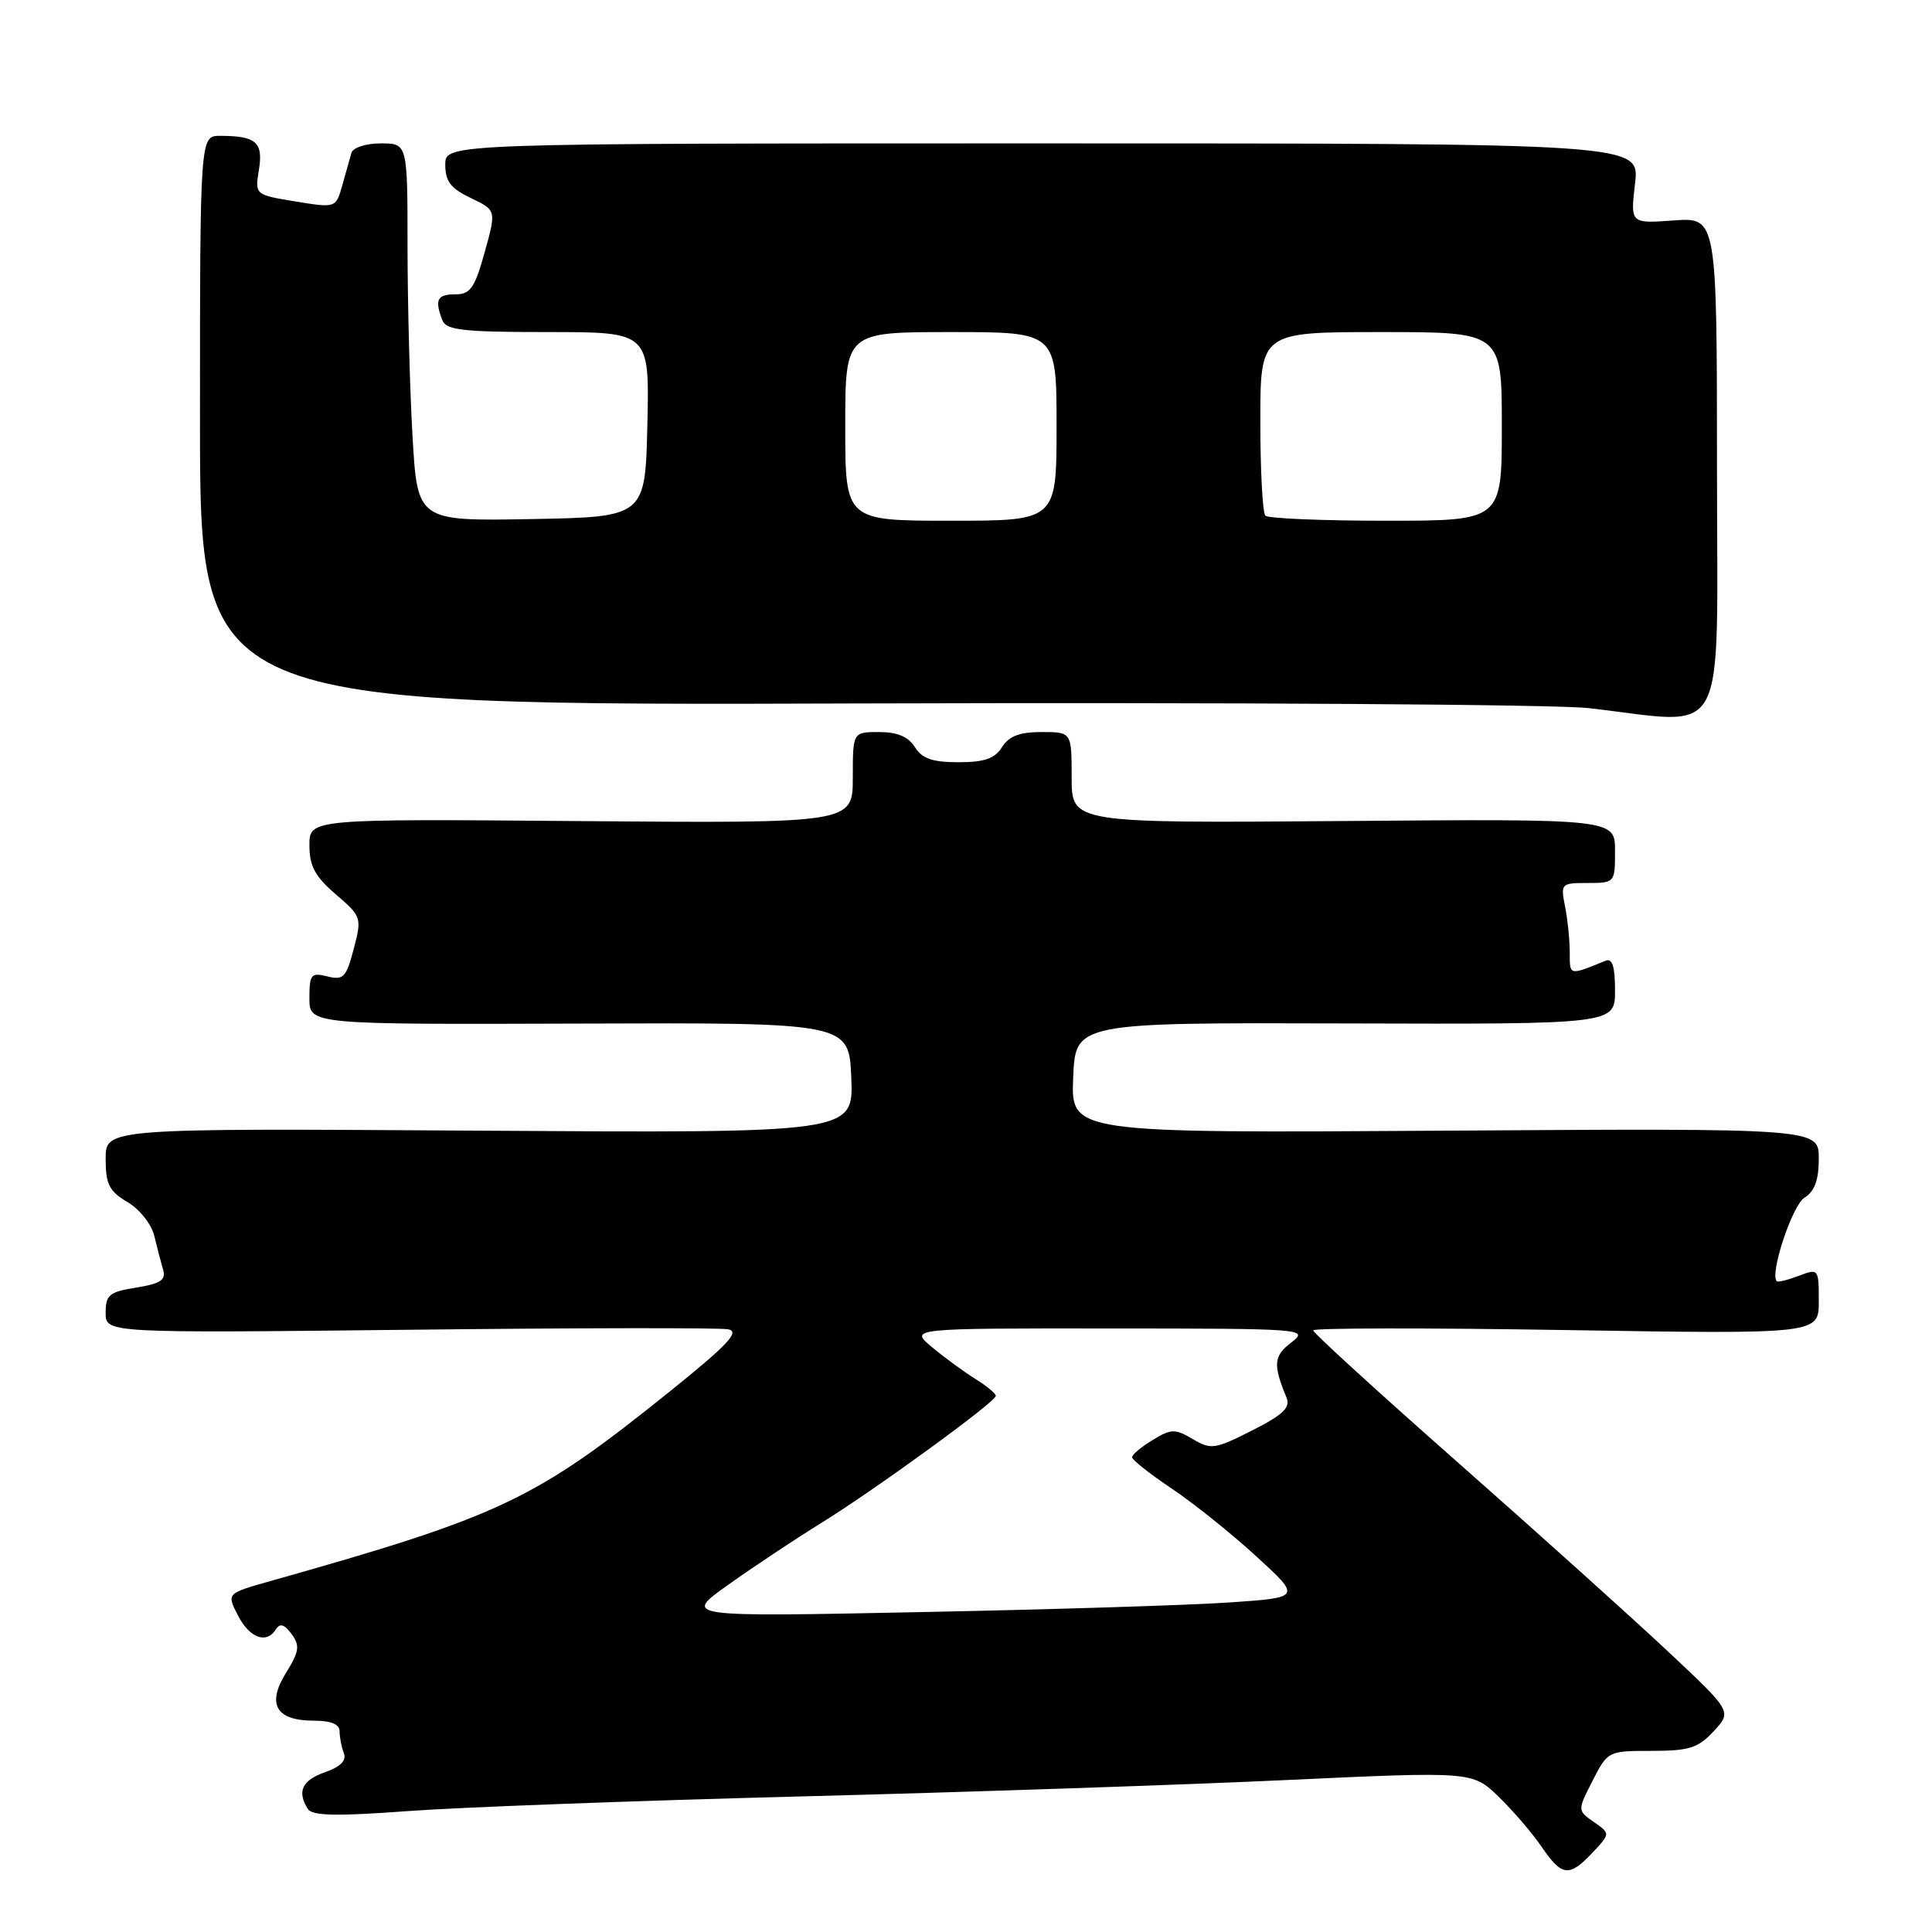 <?xml version="1.0" encoding="UTF-8" standalone="no"?>
<!DOCTYPE svg PUBLIC "-//W3C//DTD SVG 1.1//EN" "http://www.w3.org/Graphics/SVG/1.1/DTD/svg11.dtd" >
<svg xmlns="http://www.w3.org/2000/svg" xmlns:xlink="http://www.w3.org/1999/xlink" version="1.1" viewBox="0 0 256 256">
 <g >
 <path fill="currentColor"
d=" M 211.02 245.48 C 213.39 242.96 213.39 242.96 211.20 241.43 C 209.01 239.90 209.01 239.90 211.03 235.95 C 213.02 232.04 213.09 232.00 218.85 232.00 C 223.82 232.00 225.00 231.63 227.08 229.39 C 229.50 226.78 229.50 226.78 221.00 218.81 C 216.32 214.42 203.84 203.19 193.25 193.85 C 182.66 184.51 174.00 176.61 174.00 176.28 C 174.00 175.96 189.07 175.94 207.50 176.24 C 241.00 176.78 241.00 176.78 241.00 172.42 C 241.00 168.11 240.96 168.06 238.36 169.05 C 236.91 169.60 235.59 169.93 235.43 169.77 C 234.47 168.80 237.48 159.72 239.09 158.71 C 240.45 157.86 241.00 156.37 241.00 153.51 C 241.00 149.50 241.00 149.50 191.46 149.82 C 141.91 150.14 141.91 150.14 142.20 142.82 C 142.50 135.50 142.50 135.50 178.25 135.61 C 214.00 135.72 214.00 135.72 214.00 131.25 C 214.00 128.07 213.64 126.93 212.75 127.30 C 207.89 129.28 208.00 129.31 208.00 126.23 C 208.00 124.59 207.72 121.84 207.38 120.12 C 206.77 117.08 206.85 117.00 210.38 117.00 C 213.97 117.00 214.00 116.97 214.00 112.75 C 214.00 108.50 214.00 108.50 178.00 108.79 C 142.00 109.07 142.00 109.07 142.00 103.04 C 142.00 97.00 142.00 97.00 138.01 97.00 C 135.10 97.00 133.68 97.54 132.77 99.00 C 131.82 100.52 130.44 101.00 127.00 101.00 C 123.56 101.00 122.18 100.52 121.23 99.00 C 120.37 97.62 118.90 97.00 116.49 97.00 C 113.00 97.00 113.00 97.00 113.00 103.05 C 113.00 109.09 113.00 109.09 77.00 108.80 C 41.00 108.50 41.00 108.50 41.00 112.00 C 41.00 114.76 41.74 116.14 44.49 118.50 C 47.91 121.44 47.96 121.59 46.87 125.74 C 45.88 129.52 45.50 129.91 43.38 129.38 C 41.21 128.84 41.00 129.10 41.00 132.27 C 41.00 135.75 41.00 135.75 76.75 135.63 C 112.50 135.50 112.50 135.50 112.80 142.82 C 113.09 150.14 113.09 150.14 63.54 149.82 C 14.00 149.50 14.00 149.50 14.00 153.53 C 14.00 156.92 14.46 157.84 16.89 159.28 C 18.49 160.22 20.07 162.21 20.44 163.74 C 20.80 165.26 21.33 167.28 21.61 168.23 C 22.02 169.60 21.29 170.09 18.06 170.61 C 14.48 171.18 14.00 171.57 14.00 173.95 C 14.00 176.64 14.00 176.64 54.25 176.20 C 76.39 175.95 95.40 175.92 96.50 176.14 C 98.07 176.45 96.44 178.19 88.82 184.32 C 70.84 198.78 66.49 200.85 35.76 209.52 C 30.02 211.14 30.02 211.14 31.54 214.07 C 33.10 217.09 35.34 217.88 36.59 215.85 C 37.09 215.05 37.71 215.25 38.63 216.51 C 39.77 218.06 39.66 218.82 37.88 221.69 C 35.31 225.85 36.58 228.00 41.62 228.00 C 43.87 228.00 45.00 228.47 45.00 229.42 C 45.00 230.20 45.25 231.49 45.56 232.30 C 45.94 233.28 45.12 234.11 43.06 234.83 C 40.02 235.89 39.33 237.39 40.79 239.70 C 41.37 240.61 44.56 240.68 54.03 239.98 C 60.89 239.47 84.28 238.60 106.00 238.04 C 127.72 237.48 156.66 236.51 170.31 235.87 C 195.11 234.72 195.11 234.72 198.57 238.07 C 200.48 239.92 203.04 242.90 204.27 244.71 C 206.95 248.65 207.93 248.77 211.02 245.48 Z  M 227.51 61.90 C 227.50 28.80 227.50 28.80 221.76 29.21 C 216.03 29.63 216.03 29.63 216.65 24.31 C 217.28 19.00 217.28 19.00 138.14 19.00 C 59.00 19.00 59.00 19.00 59.00 21.81 C 59.00 24.03 59.72 24.97 62.39 26.24 C 65.77 27.86 65.77 27.86 64.22 33.43 C 62.91 38.16 62.32 39.00 60.34 39.00 C 57.92 39.00 57.57 39.71 58.61 42.42 C 59.12 43.75 61.32 44.00 72.64 44.00 C 86.06 44.00 86.06 44.00 85.78 56.25 C 85.50 68.50 85.50 68.50 70.40 68.78 C 55.31 69.05 55.31 69.05 54.66 57.78 C 54.30 51.57 54.01 40.31 54.00 32.75 C 54.00 19.00 54.00 19.00 50.47 19.00 C 48.50 19.00 46.78 19.55 46.57 20.25 C 46.38 20.94 45.83 22.87 45.36 24.54 C 44.50 27.57 44.50 27.57 39.13 26.69 C 33.77 25.81 33.77 25.81 34.31 22.48 C 34.90 18.85 33.93 18.00 29.17 18.00 C 26.50 18.00 26.50 18.00 26.50 55.75 C 26.50 93.50 26.50 93.50 114.50 93.21 C 162.90 93.06 206.10 93.33 210.50 93.83 C 229.31 95.95 227.51 99.33 227.51 61.90 Z  M 96.48 210.00 C 99.76 207.66 105.39 203.92 108.98 201.70 C 116.21 197.21 131.87 185.80 131.95 184.97 C 131.98 184.67 130.76 183.66 129.25 182.72 C 127.74 181.78 125.15 179.89 123.50 178.51 C 120.50 176.01 120.50 176.01 147.00 176.03 C 172.97 176.04 173.45 176.08 171.10 177.89 C 168.75 179.69 168.66 180.80 170.47 185.19 C 171.02 186.51 170.01 187.47 165.90 189.55 C 160.99 192.04 160.46 192.11 158.05 190.69 C 155.70 189.30 155.19 189.31 152.73 190.81 C 151.23 191.72 150.00 192.75 150.00 193.09 C 150.00 193.43 152.36 195.30 155.25 197.24 C 158.14 199.17 163.18 203.21 166.46 206.22 C 172.42 211.68 172.42 211.68 162.96 212.33 C 157.76 212.69 139.32 213.27 122.00 213.61 C 90.50 214.25 90.50 214.25 96.48 210.00 Z  M 112.00 56.50 C 112.00 44.00 112.00 44.00 126.00 44.00 C 140.00 44.00 140.00 44.00 140.00 56.50 C 140.00 69.00 140.00 69.00 126.00 69.00 C 112.00 69.00 112.00 69.00 112.00 56.50 Z  M 167.67 68.33 C 167.30 67.97 167.00 62.34 167.00 55.83 C 167.00 44.00 167.00 44.00 183.00 44.00 C 199.00 44.00 199.00 44.00 199.00 56.50 C 199.00 69.00 199.00 69.00 183.67 69.00 C 175.23 69.00 168.03 68.70 167.67 68.33 Z "/>
</g>
</svg>